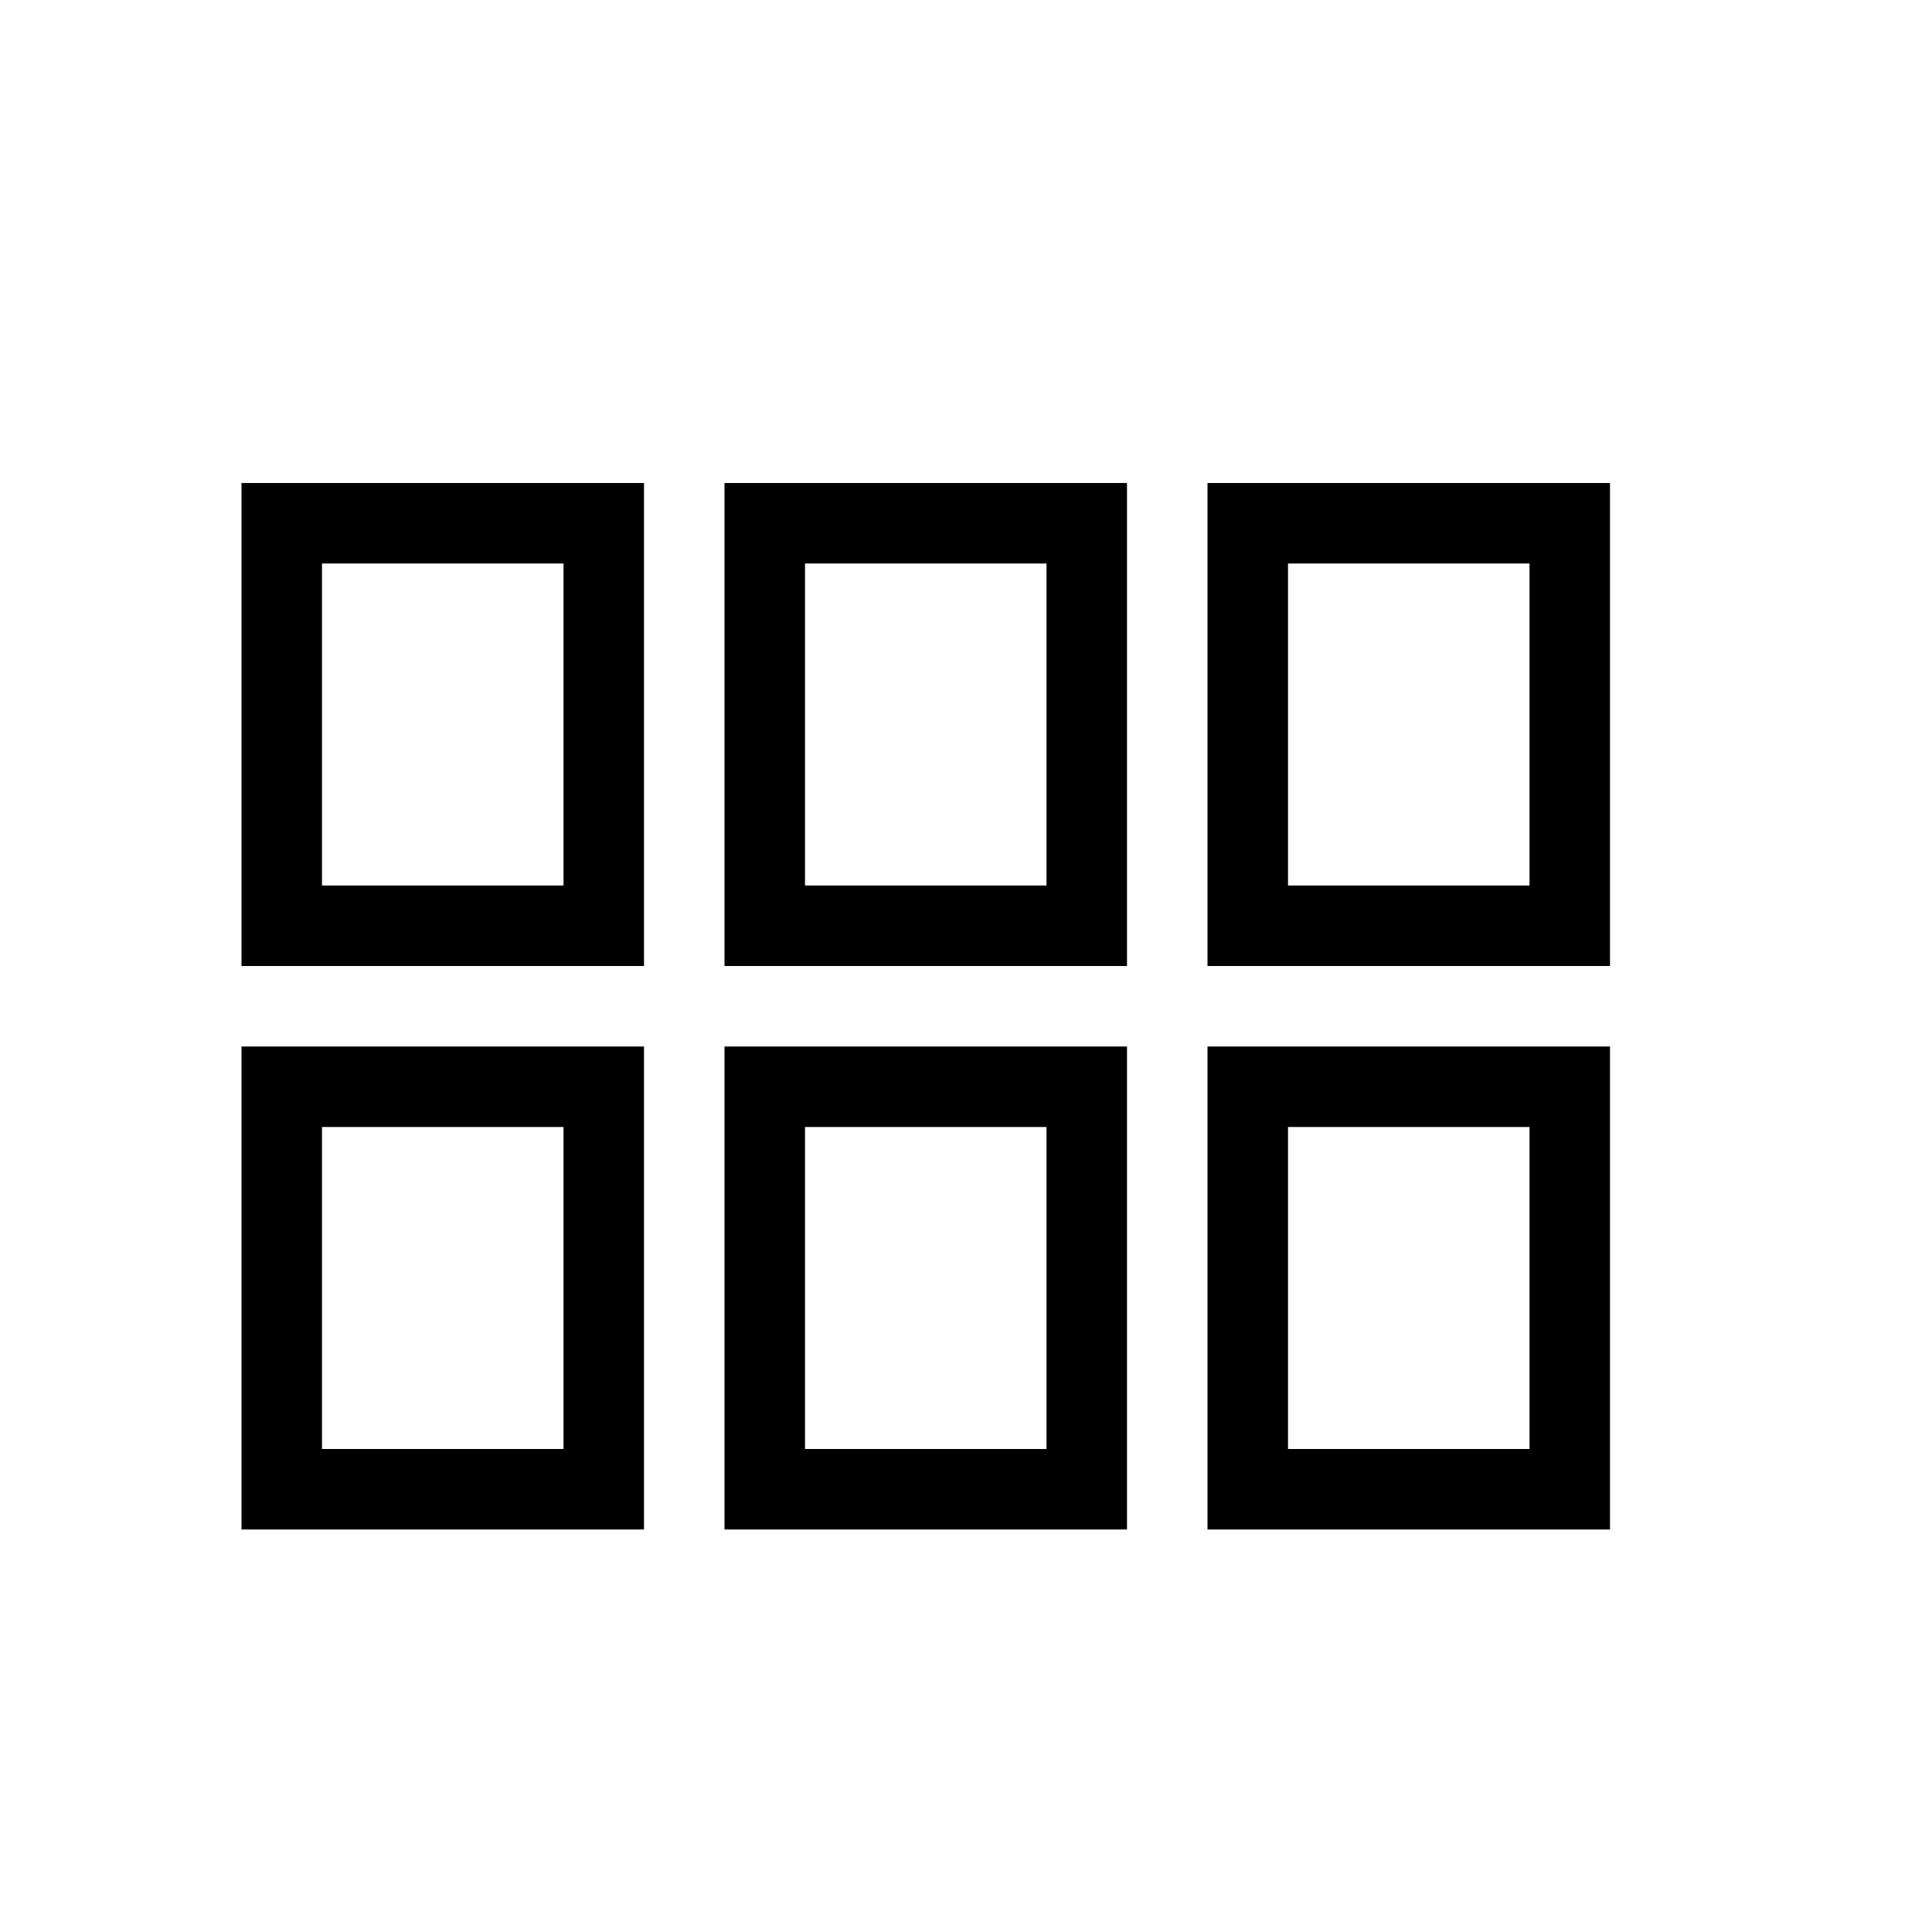 <svg width="24" height="24" viewBox="0 0 24 24" fill="none" xmlns="http://www.w3.org/2000/svg">
<path d="M15 6H20V12H15V6ZM9 12V6H14V12H9ZM15 19V13H20V19H15ZM9 19V13H14V19H9ZM3 19V13H8V19H3ZM3 12V6H8V12H3ZM4 7V11H7V7H4ZM10 7V11H13V7H10ZM16 7V11H19V7H16ZM4 14V18H7V14H4ZM10 14V18H13V14H10ZM16 14V18H19V14H16Z" fill="black"/>
</svg>
